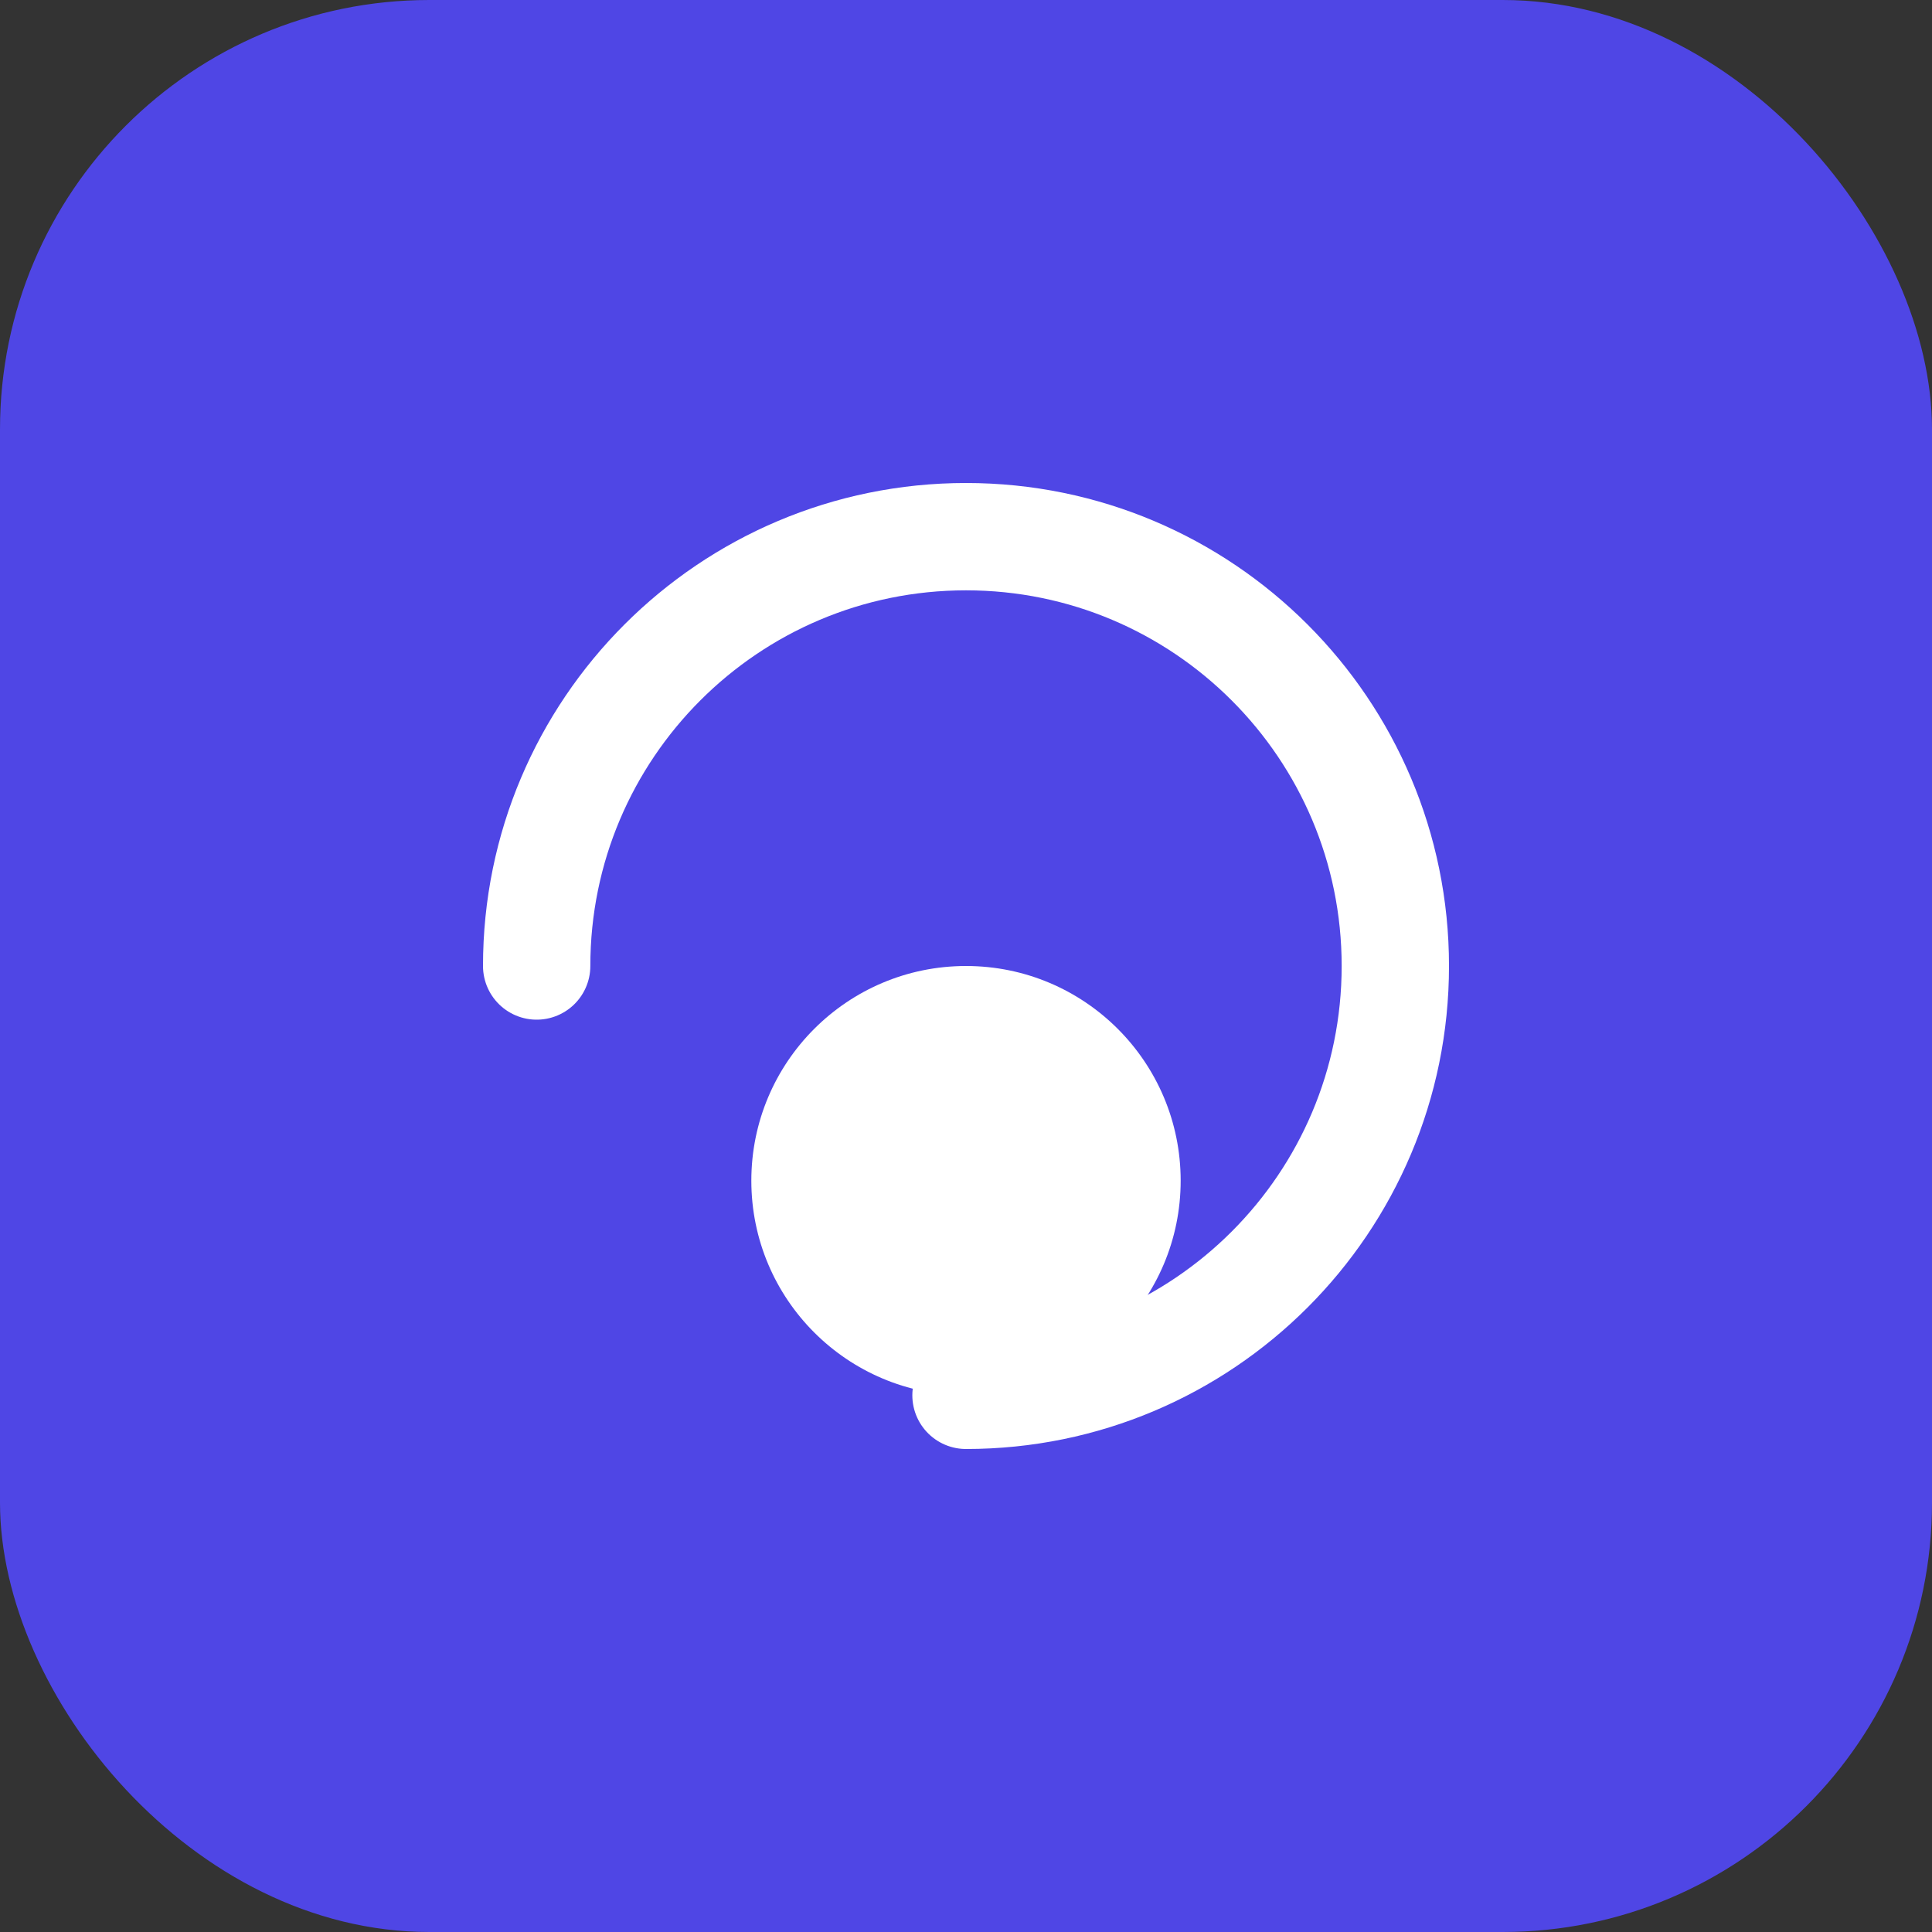 <svg width="36" height="36" viewBox="0 0 36 36" fill="none" xmlns="http://www.w3.org/2000/svg">
  <rect x="0" y="0" width="36" height="36" fill="#333333" stroke="none"/>
  <rect width="36" height="36" rx="8" fill="#4F46E5"/>
  <path d="M10 18C10 13.582 13.582 10 18 10C22.418 10 26 13.582 26 18C26 22.418 22.418 26 18 26" stroke="white" stroke-width="2" stroke-linecap="round"/>
  <path d="M18 26C15.791 26 14 24.209 14 22C14 19.791 15.791 18 18 18C20.209 18 22 19.791 22 22C22 24.209 20.209 26 18 26Z" fill="white"/>
</svg> 